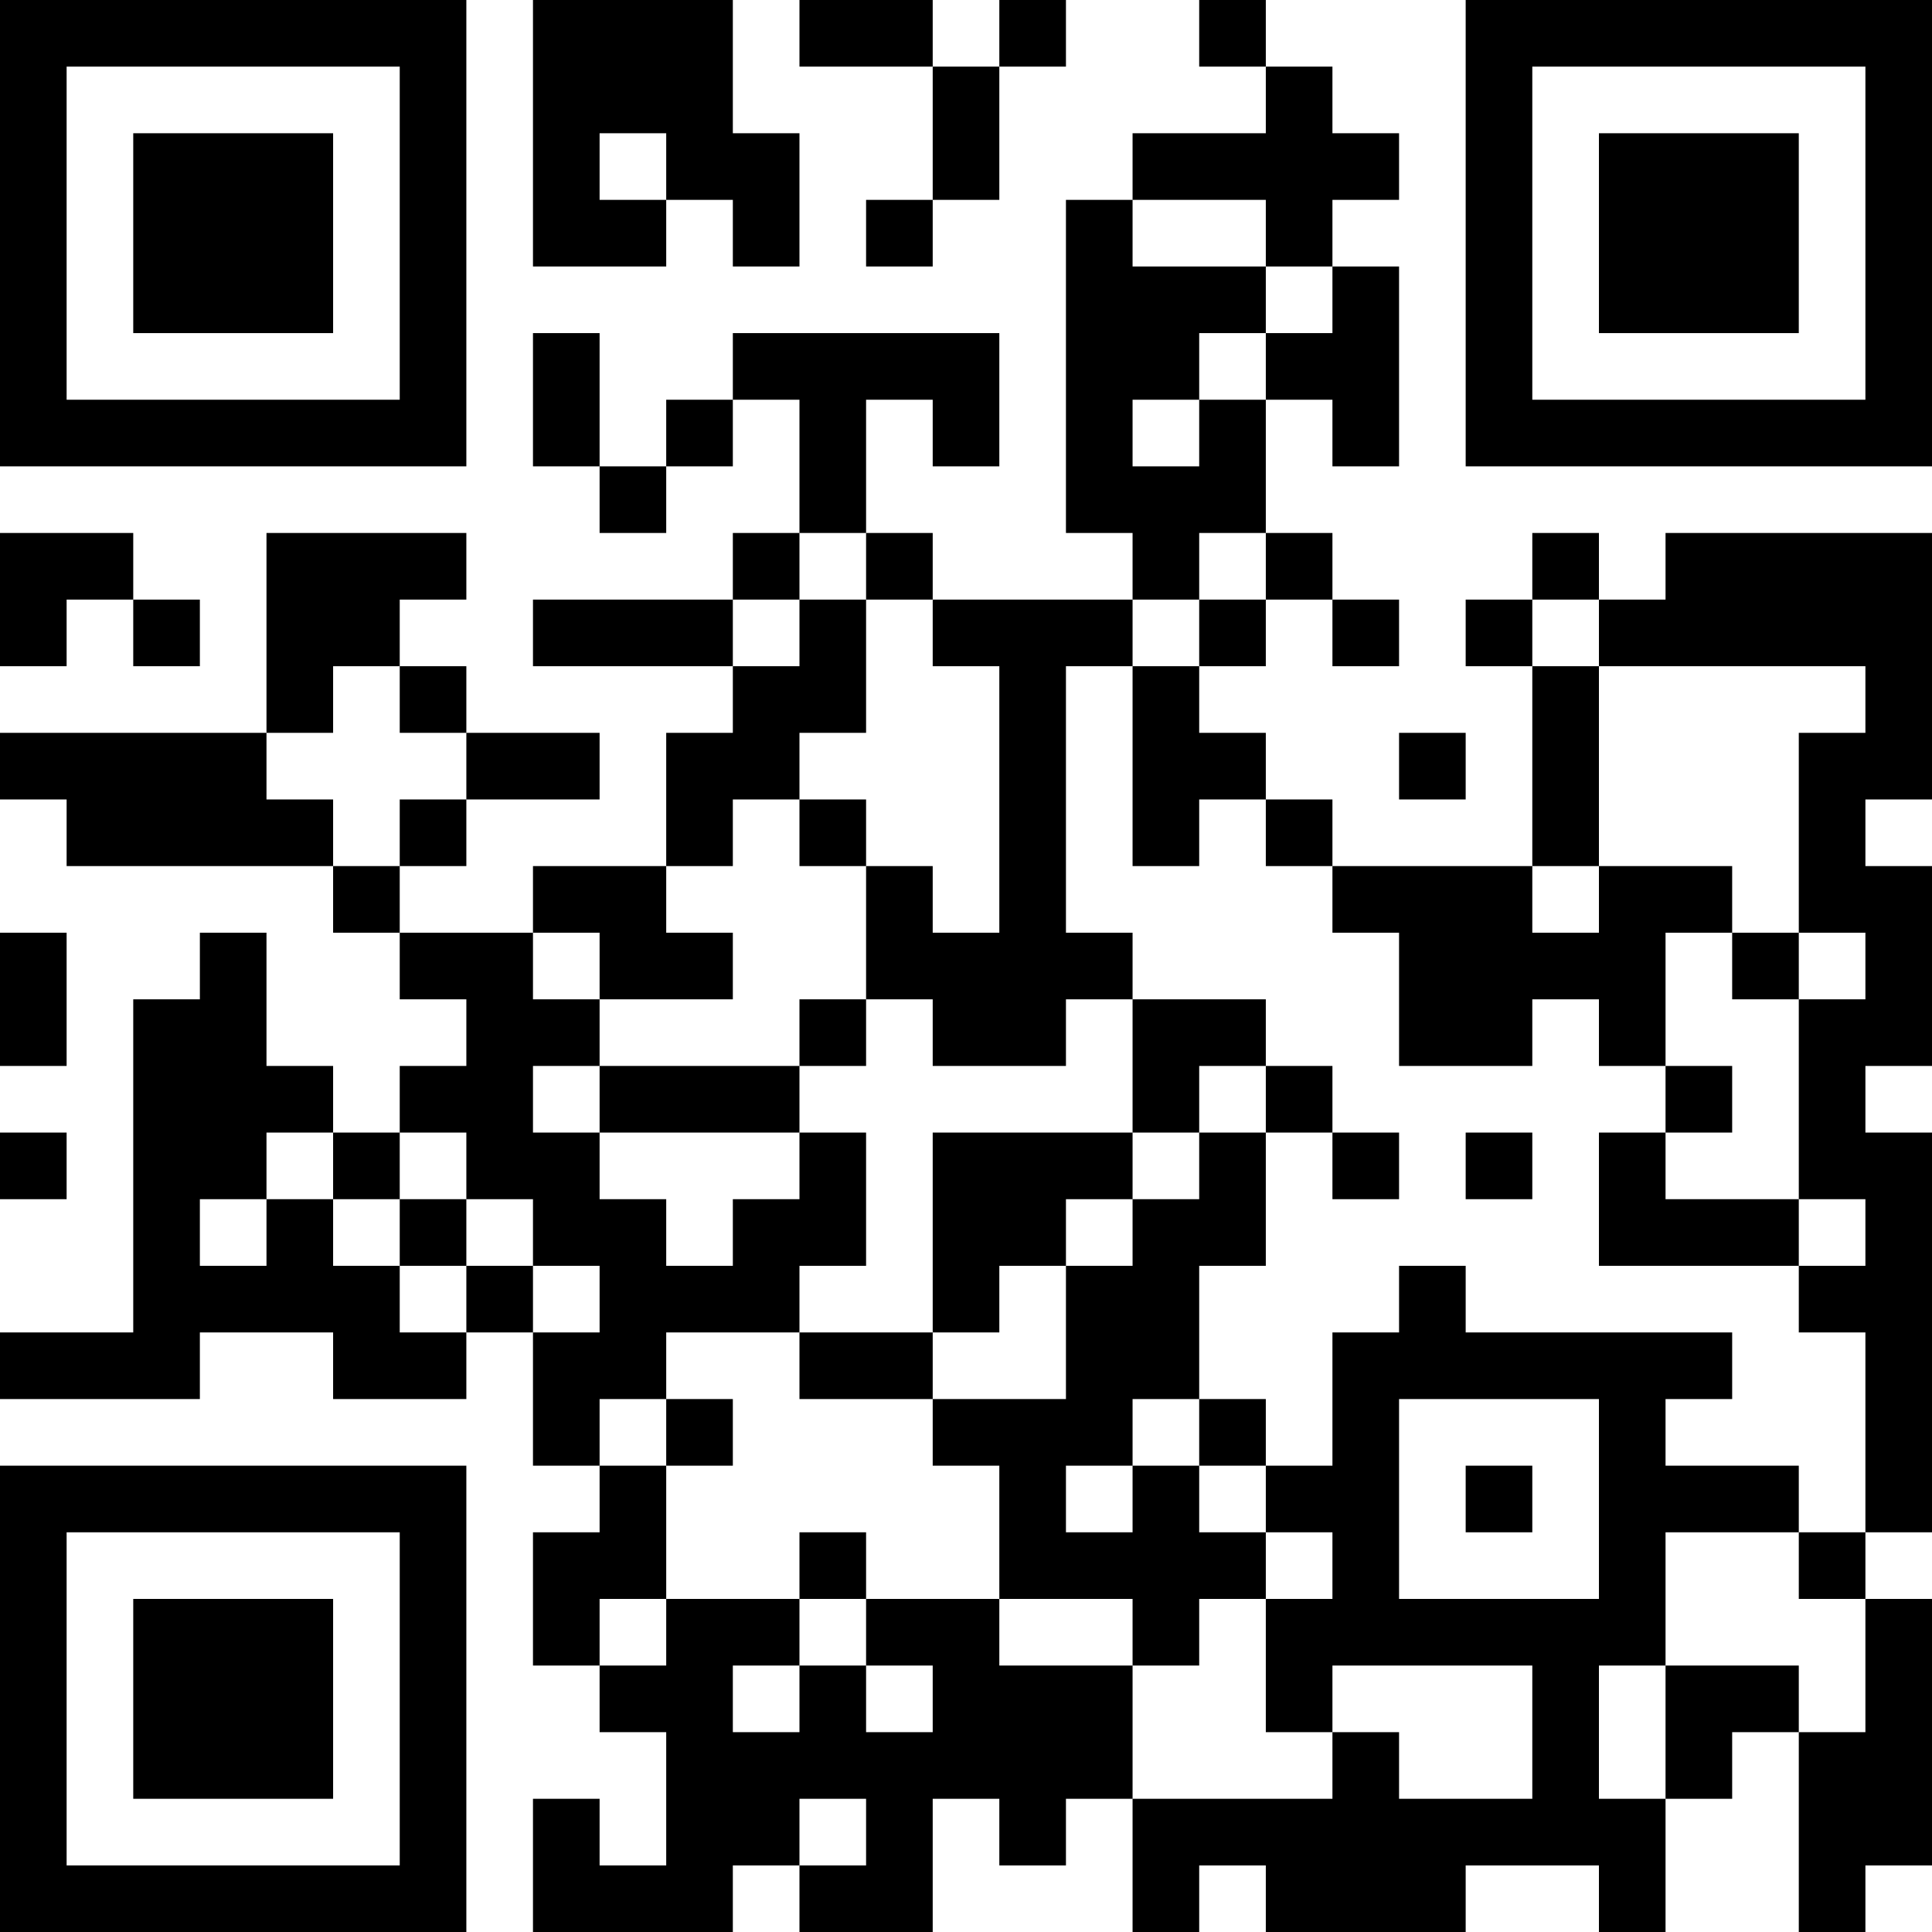 <?xml version="1.0" encoding="UTF-8"?>
<svg xmlns="http://www.w3.org/2000/svg" version="1.1" width="300" height="300" viewBox="0 0 300 300"><rect x="0" y="0" width="300" height="300" fill="#ffffff"/><g transform="scale(10.345)"><g transform="translate(0,0)"><path fill-rule="evenodd" d="M8 0L8 4L10 4L10 3L11 3L11 4L12 4L12 2L11 2L11 0ZM12 0L12 1L14 1L14 3L13 3L13 4L14 4L14 3L15 3L15 1L16 1L16 0L15 0L15 1L14 1L14 0ZM18 0L18 1L19 1L19 2L17 2L17 3L16 3L16 8L17 8L17 9L14 9L14 8L13 8L13 6L14 6L14 7L15 7L15 5L11 5L11 6L10 6L10 7L9 7L9 5L8 5L8 7L9 7L9 8L10 8L10 7L11 7L11 6L12 6L12 8L11 8L11 9L8 9L8 10L11 10L11 11L10 11L10 13L8 13L8 14L6 14L6 13L7 13L7 12L9 12L9 11L7 11L7 10L6 10L6 9L7 9L7 8L4 8L4 11L0 11L0 12L1 12L1 13L5 13L5 14L6 14L6 15L7 15L7 16L6 16L6 17L5 17L5 16L4 16L4 14L3 14L3 15L2 15L2 20L0 20L0 21L3 21L3 20L5 20L5 21L7 21L7 20L8 20L8 22L9 22L9 23L8 23L8 25L9 25L9 26L10 26L10 28L9 28L9 27L8 27L8 29L11 29L11 28L12 28L12 29L14 29L14 27L15 27L15 28L16 28L16 27L17 27L17 29L18 29L18 28L19 28L19 29L22 29L22 28L24 28L24 29L25 29L25 27L26 27L26 26L27 26L27 29L28 29L28 28L29 28L29 24L28 24L28 23L29 23L29 17L28 17L28 16L29 16L29 13L28 13L28 12L29 12L29 8L25 8L25 9L24 9L24 8L23 8L23 9L22 9L22 10L23 10L23 13L20 13L20 12L19 12L19 11L18 11L18 10L19 10L19 9L20 9L20 10L21 10L21 9L20 9L20 8L19 8L19 6L20 6L20 7L21 7L21 4L20 4L20 3L21 3L21 2L20 2L20 1L19 1L19 0ZM9 2L9 3L10 3L10 2ZM17 3L17 4L19 4L19 5L18 5L18 6L17 6L17 7L18 7L18 6L19 6L19 5L20 5L20 4L19 4L19 3ZM0 8L0 10L1 10L1 9L2 9L2 10L3 10L3 9L2 9L2 8ZM12 8L12 9L11 9L11 10L12 10L12 9L13 9L13 11L12 11L12 12L11 12L11 13L10 13L10 14L11 14L11 15L9 15L9 14L8 14L8 15L9 15L9 16L8 16L8 17L9 17L9 18L10 18L10 19L11 19L11 18L12 18L12 17L13 17L13 19L12 19L12 20L10 20L10 21L9 21L9 22L10 22L10 24L9 24L9 25L10 25L10 24L12 24L12 25L11 25L11 26L12 26L12 25L13 25L13 26L14 26L14 25L13 25L13 24L15 24L15 25L17 25L17 27L20 27L20 26L21 26L21 27L23 27L23 25L20 25L20 26L19 26L19 24L20 24L20 23L19 23L19 22L20 22L20 20L21 20L21 19L22 19L22 20L26 20L26 21L25 21L25 22L27 22L27 23L25 23L25 25L24 25L24 27L25 27L25 25L27 25L27 26L28 26L28 24L27 24L27 23L28 23L28 20L27 20L27 19L28 19L28 18L27 18L27 15L28 15L28 14L27 14L27 11L28 11L28 10L24 10L24 9L23 9L23 10L24 10L24 13L23 13L23 14L24 14L24 13L26 13L26 14L25 14L25 16L24 16L24 15L23 15L23 16L21 16L21 14L20 14L20 13L19 13L19 12L18 12L18 13L17 13L17 10L18 10L18 9L19 9L19 8L18 8L18 9L17 9L17 10L16 10L16 14L17 14L17 15L16 15L16 16L14 16L14 15L13 15L13 13L14 13L14 14L15 14L15 10L14 10L14 9L13 9L13 8ZM5 10L5 11L4 11L4 12L5 12L5 13L6 13L6 12L7 12L7 11L6 11L6 10ZM21 11L21 12L22 12L22 11ZM12 12L12 13L13 13L13 12ZM0 14L0 16L1 16L1 14ZM26 14L26 15L27 15L27 14ZM12 15L12 16L9 16L9 17L12 17L12 16L13 16L13 15ZM17 15L17 17L14 17L14 20L12 20L12 21L14 21L14 22L15 22L15 24L17 24L17 25L18 25L18 24L19 24L19 23L18 23L18 22L19 22L19 21L18 21L18 19L19 19L19 17L20 17L20 18L21 18L21 17L20 17L20 16L19 16L19 15ZM18 16L18 17L17 17L17 18L16 18L16 19L15 19L15 20L14 20L14 21L16 21L16 19L17 19L17 18L18 18L18 17L19 17L19 16ZM25 16L25 17L24 17L24 19L27 19L27 18L25 18L25 17L26 17L26 16ZM0 17L0 18L1 18L1 17ZM4 17L4 18L3 18L3 19L4 19L4 18L5 18L5 19L6 19L6 20L7 20L7 19L8 19L8 20L9 20L9 19L8 19L8 18L7 18L7 17L6 17L6 18L5 18L5 17ZM22 17L22 18L23 18L23 17ZM6 18L6 19L7 19L7 18ZM10 21L10 22L11 22L11 21ZM17 21L17 22L16 22L16 23L17 23L17 22L18 22L18 21ZM21 21L21 24L24 24L24 21ZM22 22L22 23L23 23L23 22ZM12 23L12 24L13 24L13 23ZM12 27L12 28L13 28L13 27ZM0 0L0 7L7 7L7 0ZM1 1L1 6L6 6L6 1ZM2 2L2 5L5 5L5 2ZM22 0L22 7L29 7L29 0ZM23 1L23 6L28 6L28 1ZM24 2L24 5L27 5L27 2ZM0 22L0 29L7 29L7 22ZM1 23L1 28L6 28L6 23ZM2 24L2 27L5 27L5 24Z" fill="#000000"/></g></g></svg>
